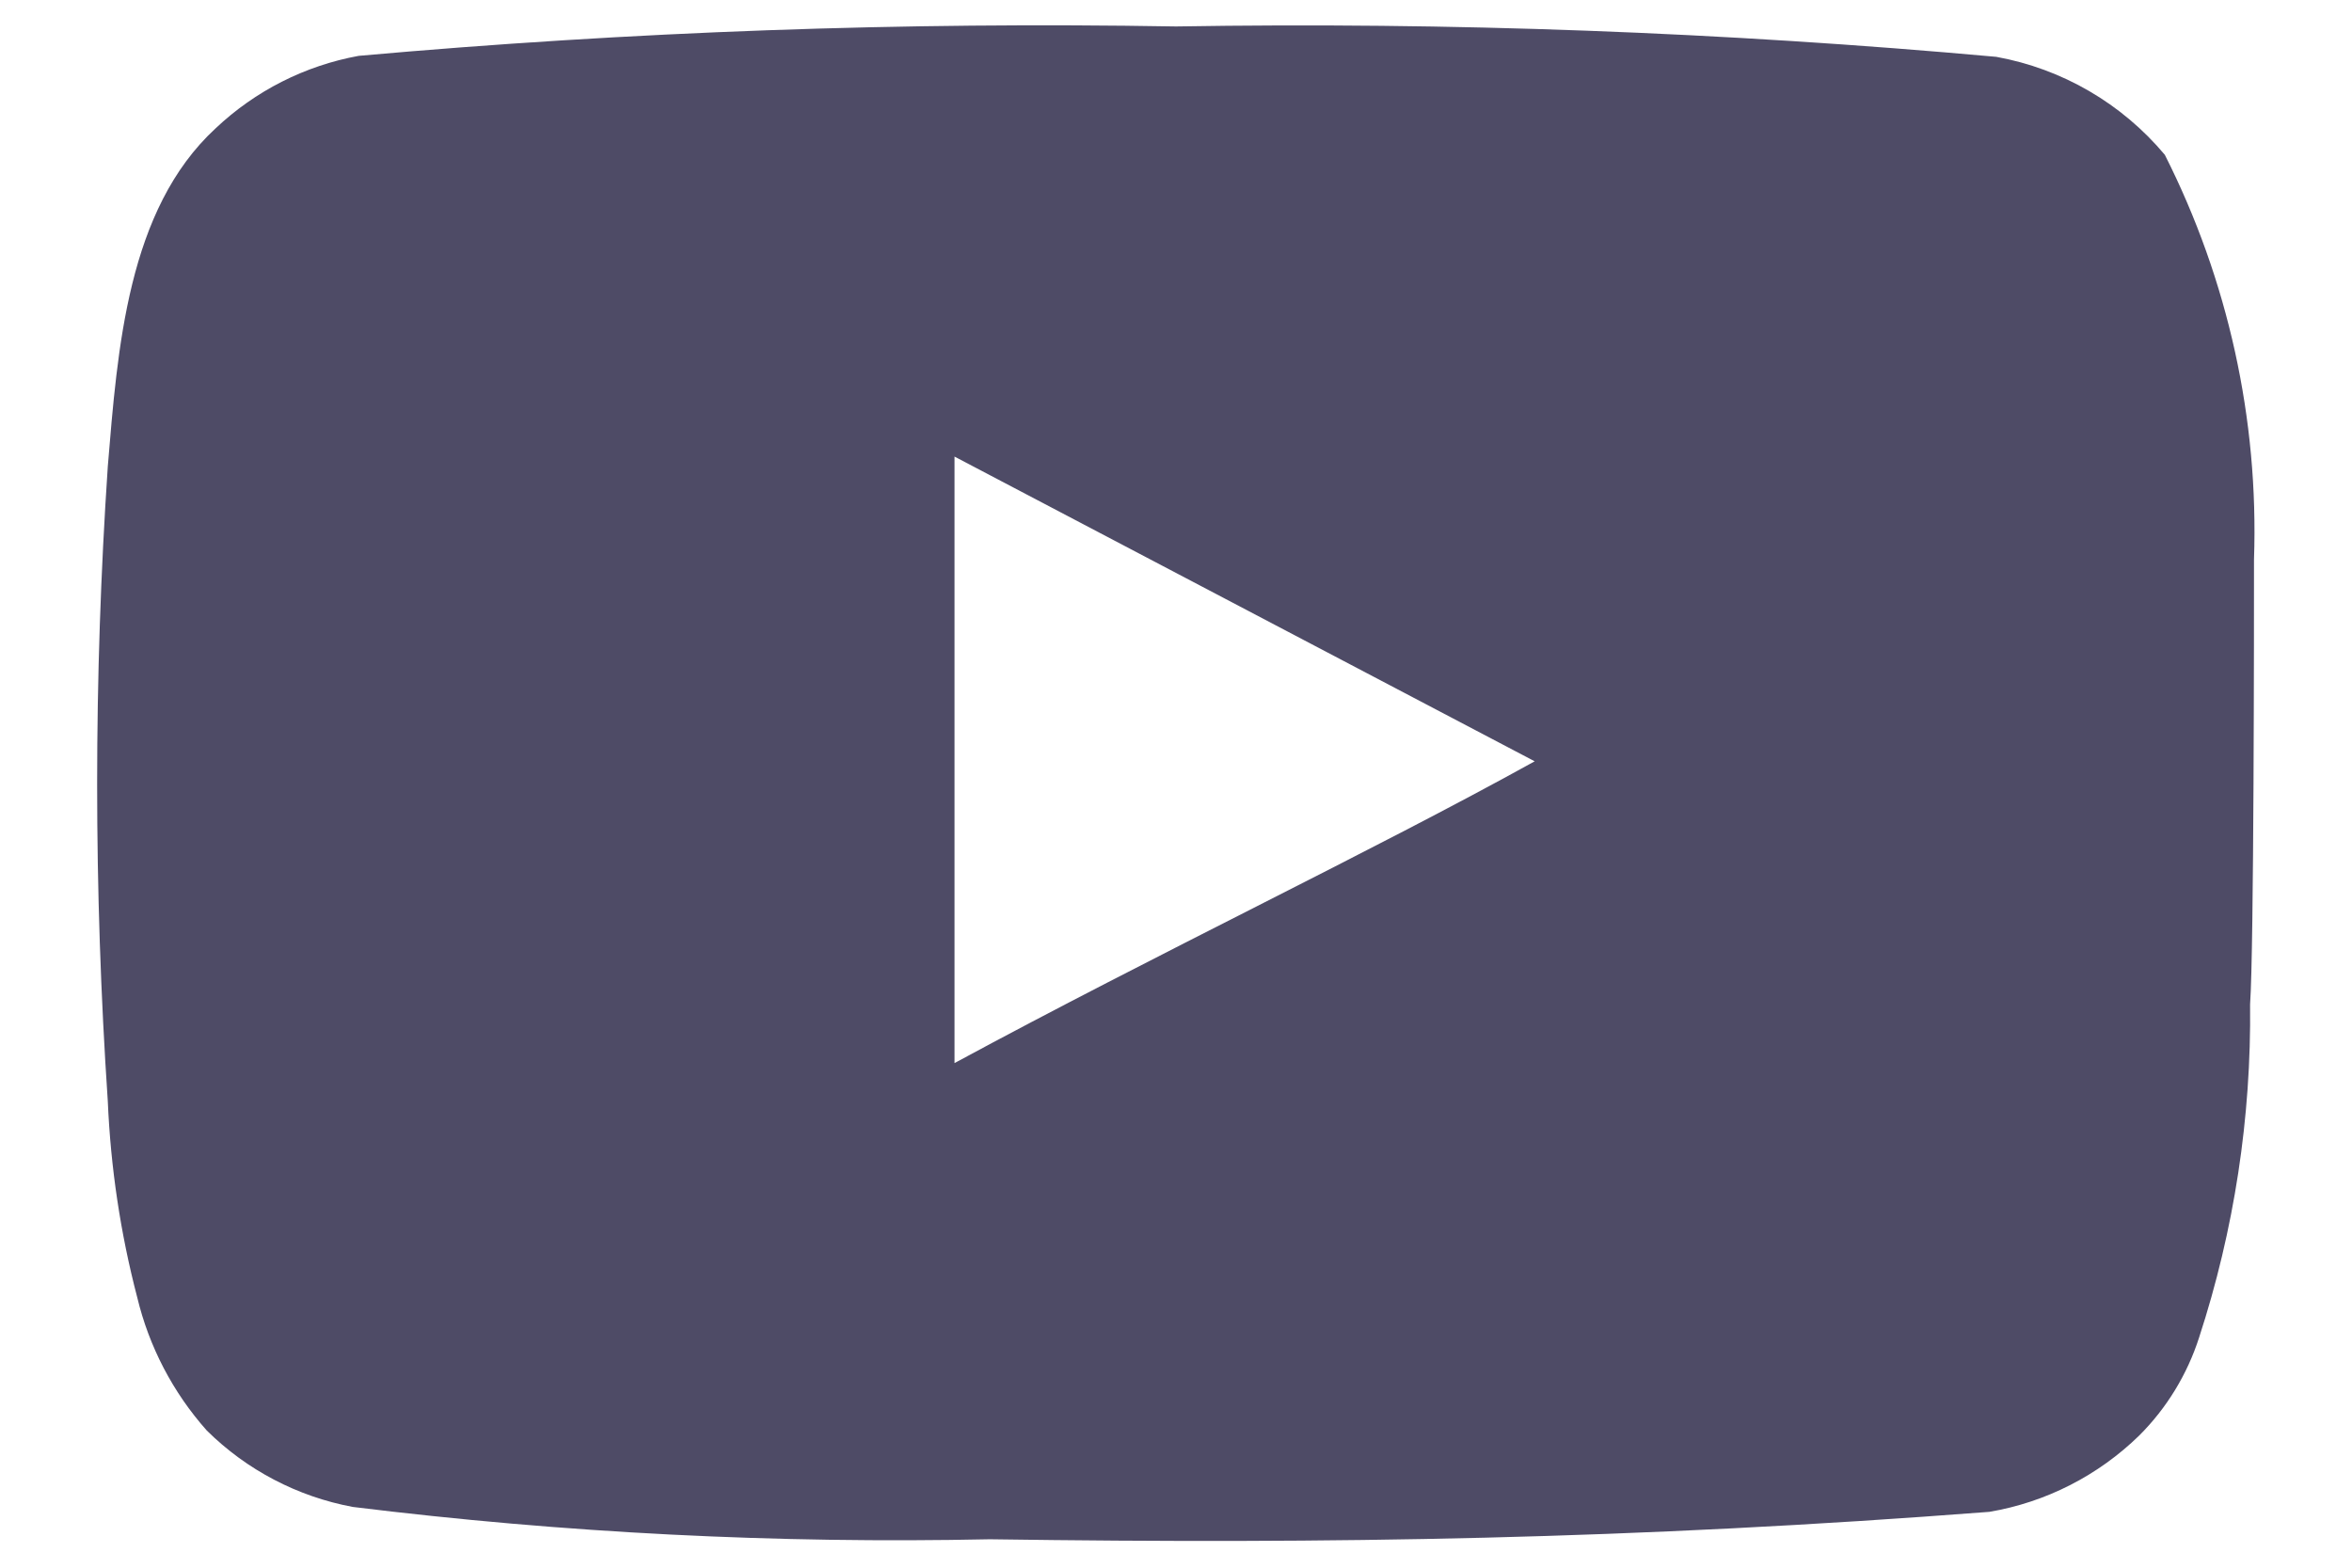 <svg width="24" height="16" viewBox="0 0 24 16" fill="none" xmlns="http://www.w3.org/2000/svg">
<path d="M23 5.71C23.049 4.279 22.736 2.858 22.09 1.58C21.651 1.056 21.043 0.702 20.37 0.58C17.587 0.328 14.793 0.224 12 0.27C9.217 0.222 6.433 0.322 3.66 0.57C3.112 0.67 2.605 0.927 2.2 1.31C1.3 2.14 1.2 3.56 1.1 4.76C0.955 6.918 0.955 9.082 1.1 11.24C1.129 11.915 1.229 12.586 1.4 13.24C1.521 13.745 1.765 14.212 2.11 14.6C2.517 15.003 3.036 15.275 3.6 15.38C5.756 15.646 7.928 15.756 10.1 15.71C13.6 15.76 16.67 15.71 20.3 15.43C20.878 15.332 21.411 15.059 21.83 14.65C22.11 14.37 22.319 14.027 22.44 13.65C22.798 12.553 22.973 11.404 22.96 10.25C23 9.69 23 6.31 23 5.71ZM9.74 10.85V4.66L15.66 7.77C14 8.69 11.81 9.73 9.74 10.85Z" fill="#4E4B66"/>
</svg>
